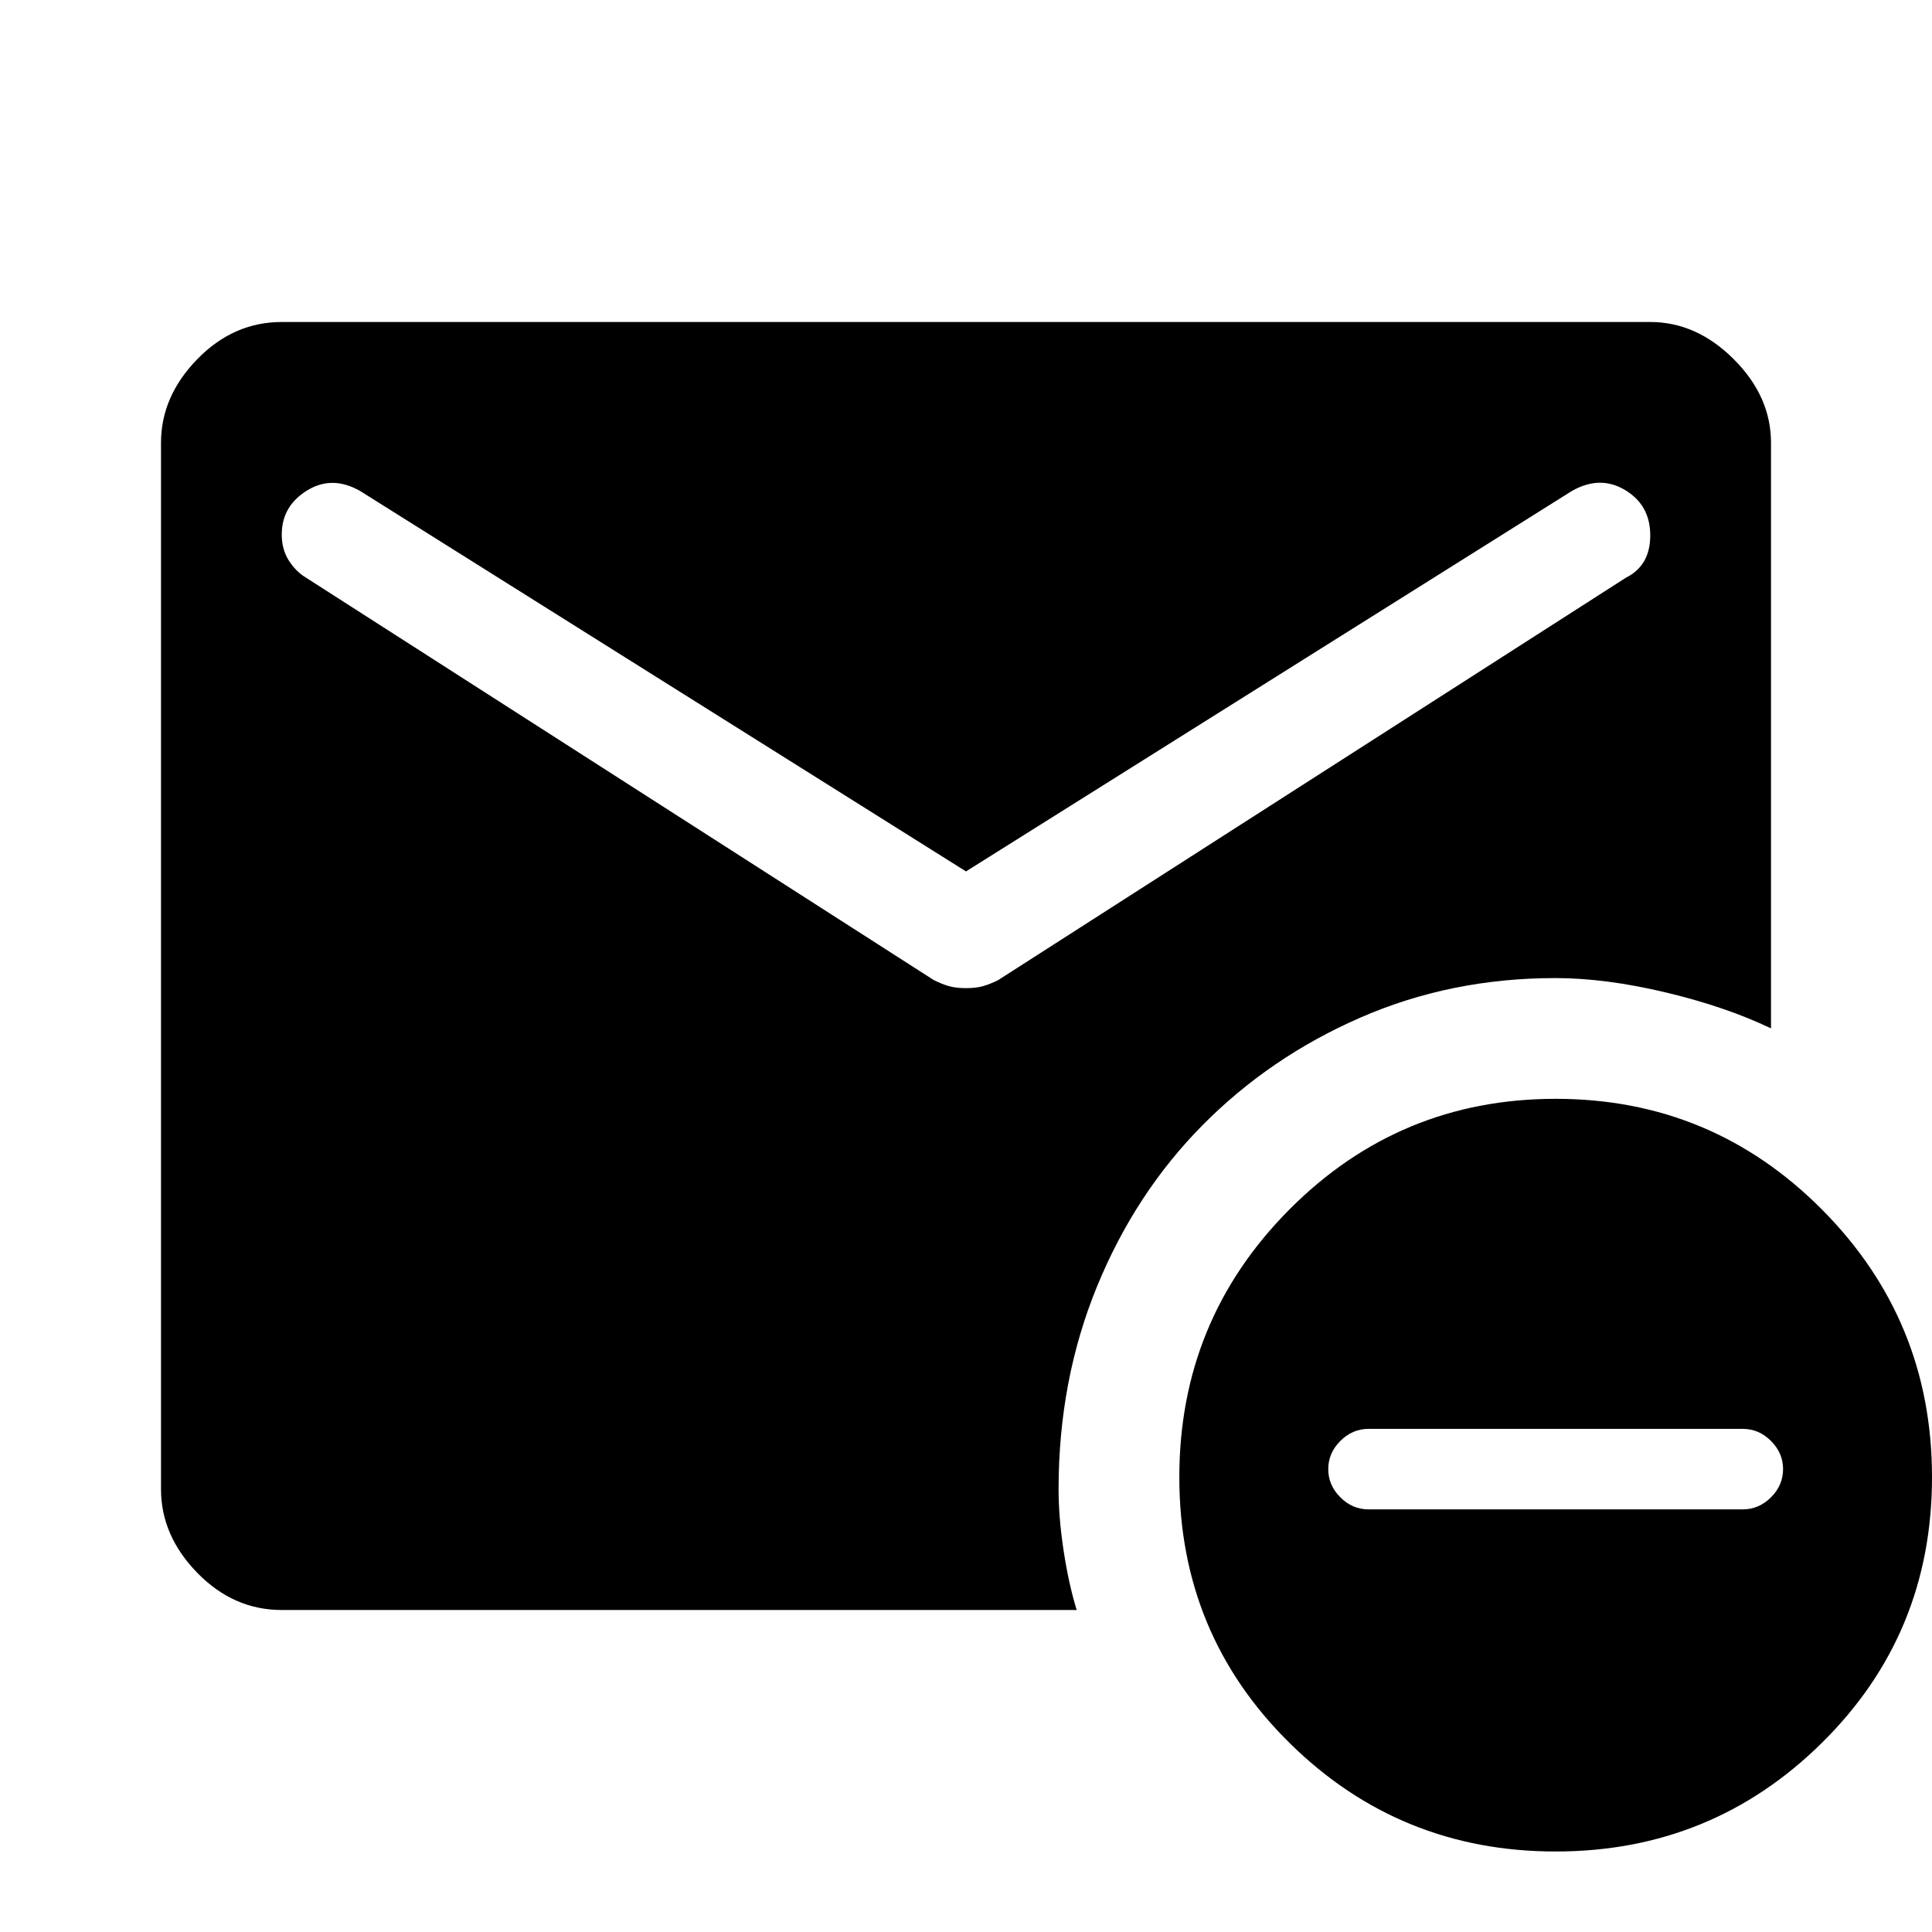 <svg xmlns="http://www.w3.org/2000/svg" width="48" height="48" viewBox="0 -960 960 960"><path d="M773-40q-77.605 0-132.302-54Q586-148 586-226.014q0-78.014 54.698-133Q695.395-414 773-414q77.605 0 132.302 54.986Q960-304.028 960-226.014 960-148 905.302-94 850.605-40 773-40Zm-93-170h186q8 0 14-6t6-14q0-8-6-14t-14-6H680q-8 0-14 6t-6 14q0 8 6 14t14 6Zm-540 50q-24 0-42-18.5T80-220v-520q0-23 18-41.5t42-18.5h680q23 0 41.5 18.5T880-740v291q-22.331-10.714-52.256-17.857Q797.82-474 772.809-474q-51.809 0-96.792 19.617-44.983 19.616-78.5 53.5Q564-367 545-320.5 526-274 526-220q0 14 2.5 30.5T535-160H140Zm340-309q5 0 8.5-1t7.5-3l312-200q6-3 9-8.25t3-12.75q0-15-12.5-22.5t-26.5.5L480-527 179-716q-14-8-26.5-.23T140-694.4q0 7.4 3.5 12.9t8.5 8.5l312 200q4 2 7.5 3t8.5 1Z"/></svg>